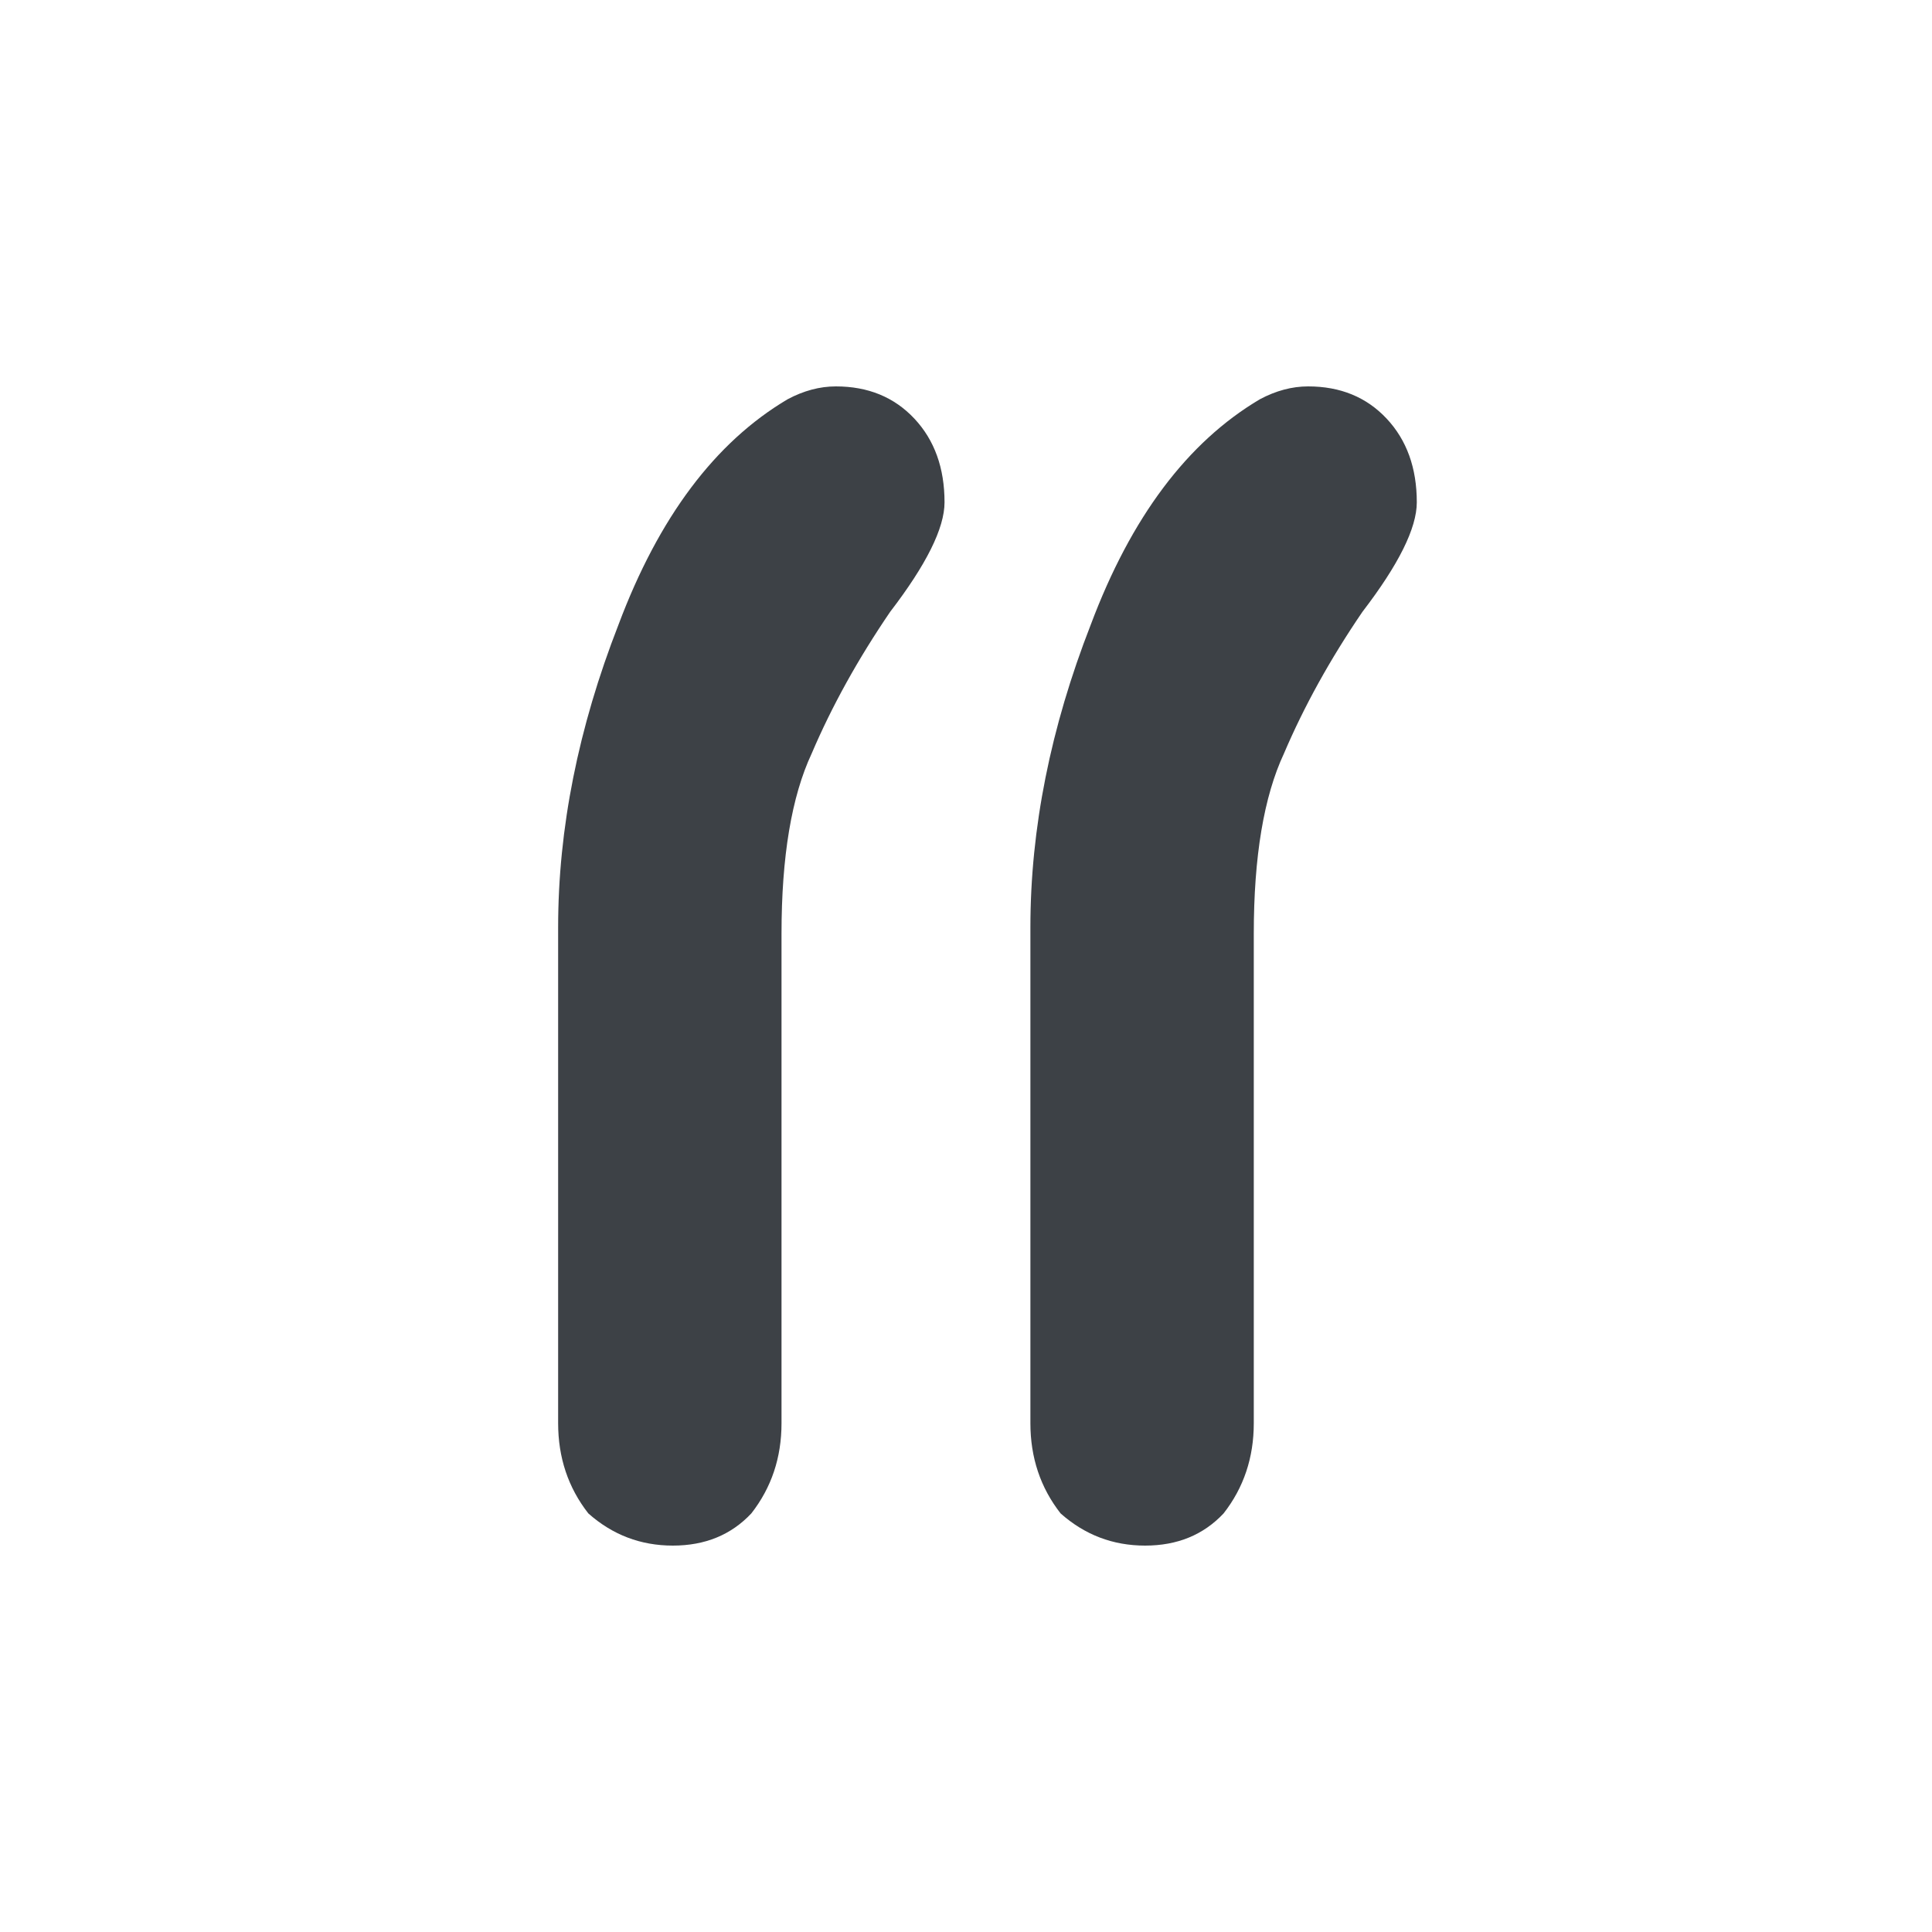 <svg width="45" height="45" viewBox="0 0 45 45" fill="none" xmlns="http://www.w3.org/2000/svg">
<path d="M19.469 9C20.219 9 20.828 9.25 21.297 9.75C21.766 10.25 22 10.9 22 11.7C22 12.3 21.578 13.15 20.734 14.25C19.984 15.35 19.375 16.45 18.906 17.55C18.438 18.55 18.203 19.95 18.203 21.75V33.15C18.203 33.95 17.969 34.65 17.5 35.25C17.031 35.75 16.422 36 15.672 36C14.922 36 14.266 35.75 13.703 35.25C13.234 34.65 13 33.95 13 33.15V21.6C13 19.3 13.469 16.95 14.406 14.55C15.344 12.05 16.656 10.3 18.344 9.3C18.719 9.1 19.094 9 19.469 9Z" fill="#3d4146"/>
<path d="M30.469 9C31.219 9 31.828 9.25 32.297 9.75C32.766 10.25 33 10.9 33 11.7C33 12.3 32.578 13.15 31.734 14.25C30.984 15.35 30.375 16.45 29.906 17.55C29.438 18.55 29.203 19.95 29.203 21.75V33.15C29.203 33.95 28.969 34.65 28.5 35.25C28.031 35.75 27.422 36 26.672 36C25.922 36 25.266 35.75 24.703 35.25C24.234 34.65 24 33.95 24 33.15V21.6C24 19.3 24.469 16.95 25.406 14.55C26.344 12.05 27.656 10.3 29.344 9.3C29.719 9.1 30.094 9 30.469 9Z" fill="#3d4146"/>
</svg>
